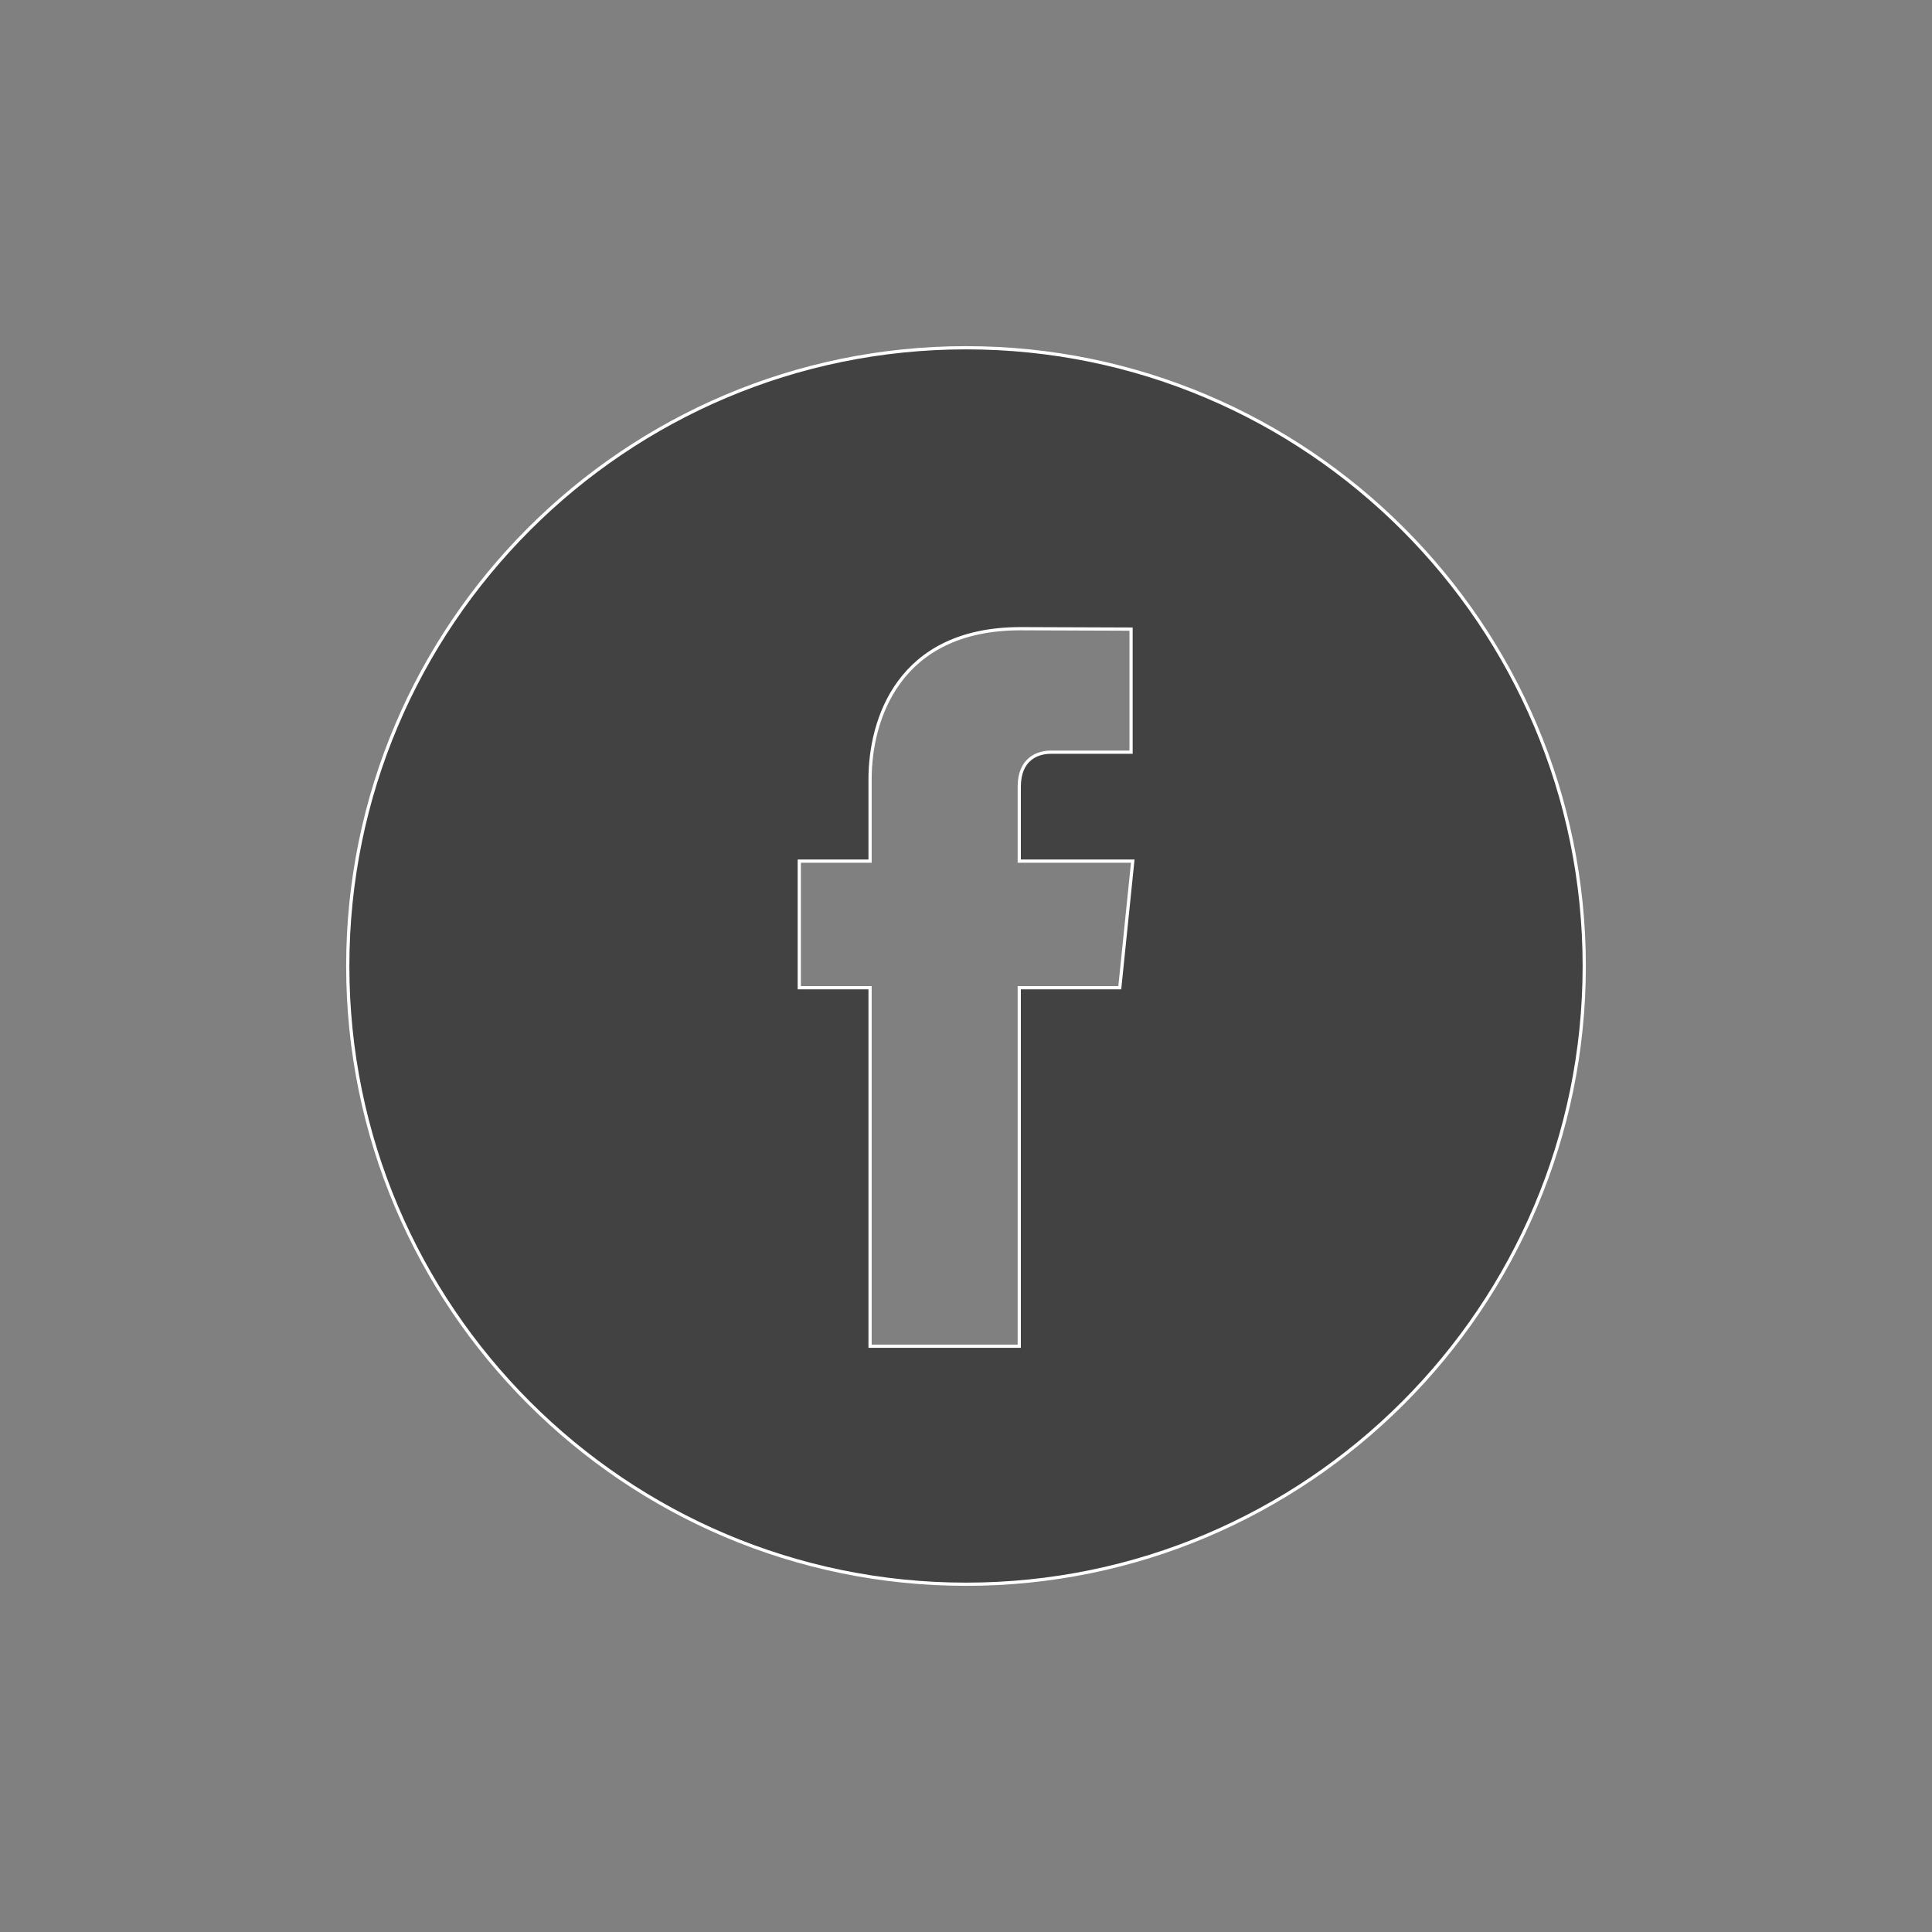 <?xml version="1.0" encoding="iso-8859-1"?>
<!-- Generator: Adobe Illustrator 23.0.1, SVG Export Plug-In . SVG Version: 6.00 Build 0)  -->
<svg version="1.1" id="Layer_1" xmlns="http://www.w3.org/2000/svg" xmlns:xlink="http://www.w3.org/1999/xlink" x="0px" y="0px"
	 viewBox="0 0 600 600" style="enable-background:new 0 0 600 600;" xml:space="preserve">
<rect x="0" y="0" width="600" height="600" fill="#808080" stroke="none"/>
<g>
	<path style="fill:#424242;stroke:#FFFFFF;stroke-miterlimit:10;" d="M300.021,108C194.126,108,108,194.126,108,300.021
		C108,405.884,194.126,492,300.021,492C405.884,492,492,405.884,492,300.021C492,194.126,405.884,108,300.021,108L300.021,108z
		 M347.755,306.744h-31.215c0,49.91,0,111.339,0,111.339h-46.332c0,0,0-60.821,0-111.339h-21.985v-39.31h21.985v-25.46
		c0-18.242,8.662-46.724,46.734-46.724l34.318,0.124v38.226c0,0-20.871,0-24.893,0c-4.073,0-9.827,2.011-9.827,10.715v23.119h35.247
		L347.755,306.744z M347.755,306.744"/>
</g>
</svg>
